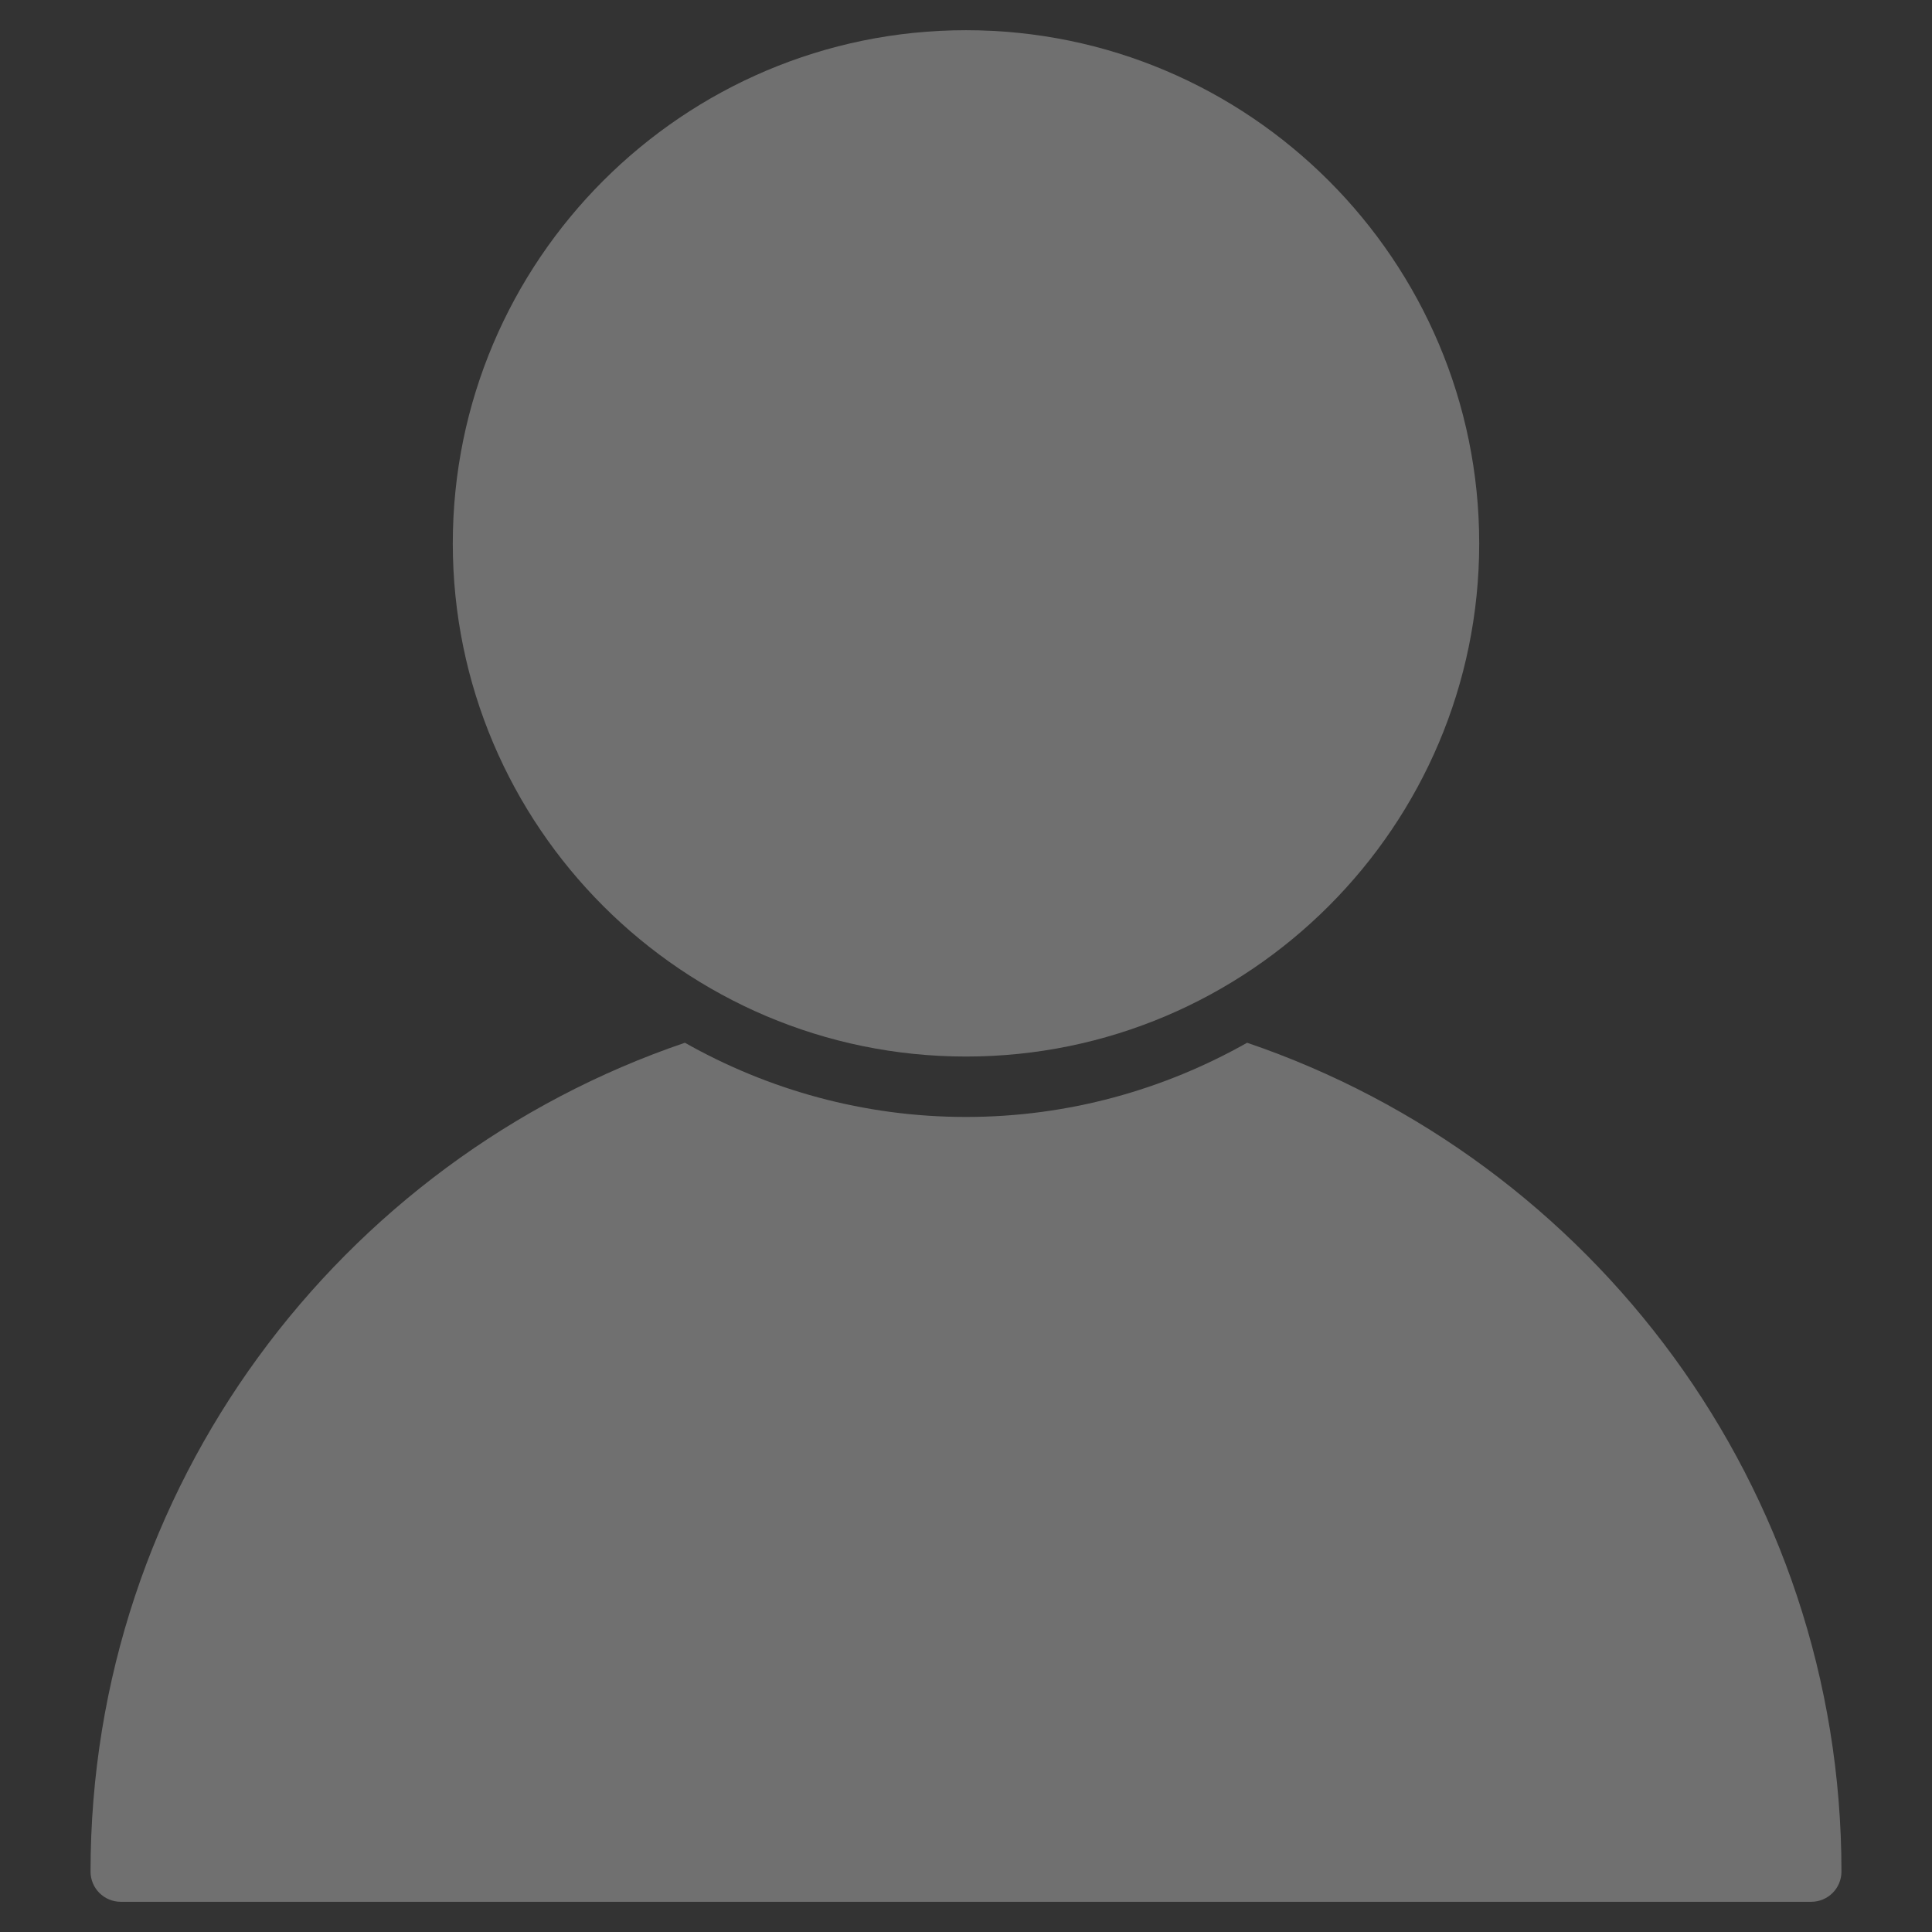 <svg width="22" height="22" viewBox="0 0 22 22" fill="none" xmlns="http://www.w3.org/2000/svg">
<rect x="0" y="0" width="22" height="22" fill="#333333" stroke="none"/>
<g opacity="0.3">
<path d="M14.201 11.874C13.254 12.409 12.163 12.719 11 12.719C9.837 12.719 8.746 12.409 7.799 11.874C3.868 13.211 1.031 16.936 1.031 21.312C1.031 21.502 1.185 21.656 1.375 21.656H20.625C20.815 21.656 20.969 21.502 20.969 21.312C20.969 16.936 18.132 13.211 14.201 11.874Z" fill="white"/>
<path d="M11 0.344C7.778 0.344 5.156 2.965 5.156 6.188C5.156 9.41 7.778 12.031 11 12.031C14.222 12.031 16.844 9.41 16.844 6.188C16.844 2.965 14.222 0.344 11 0.344Z" fill="white"/>
</g>
</svg>
